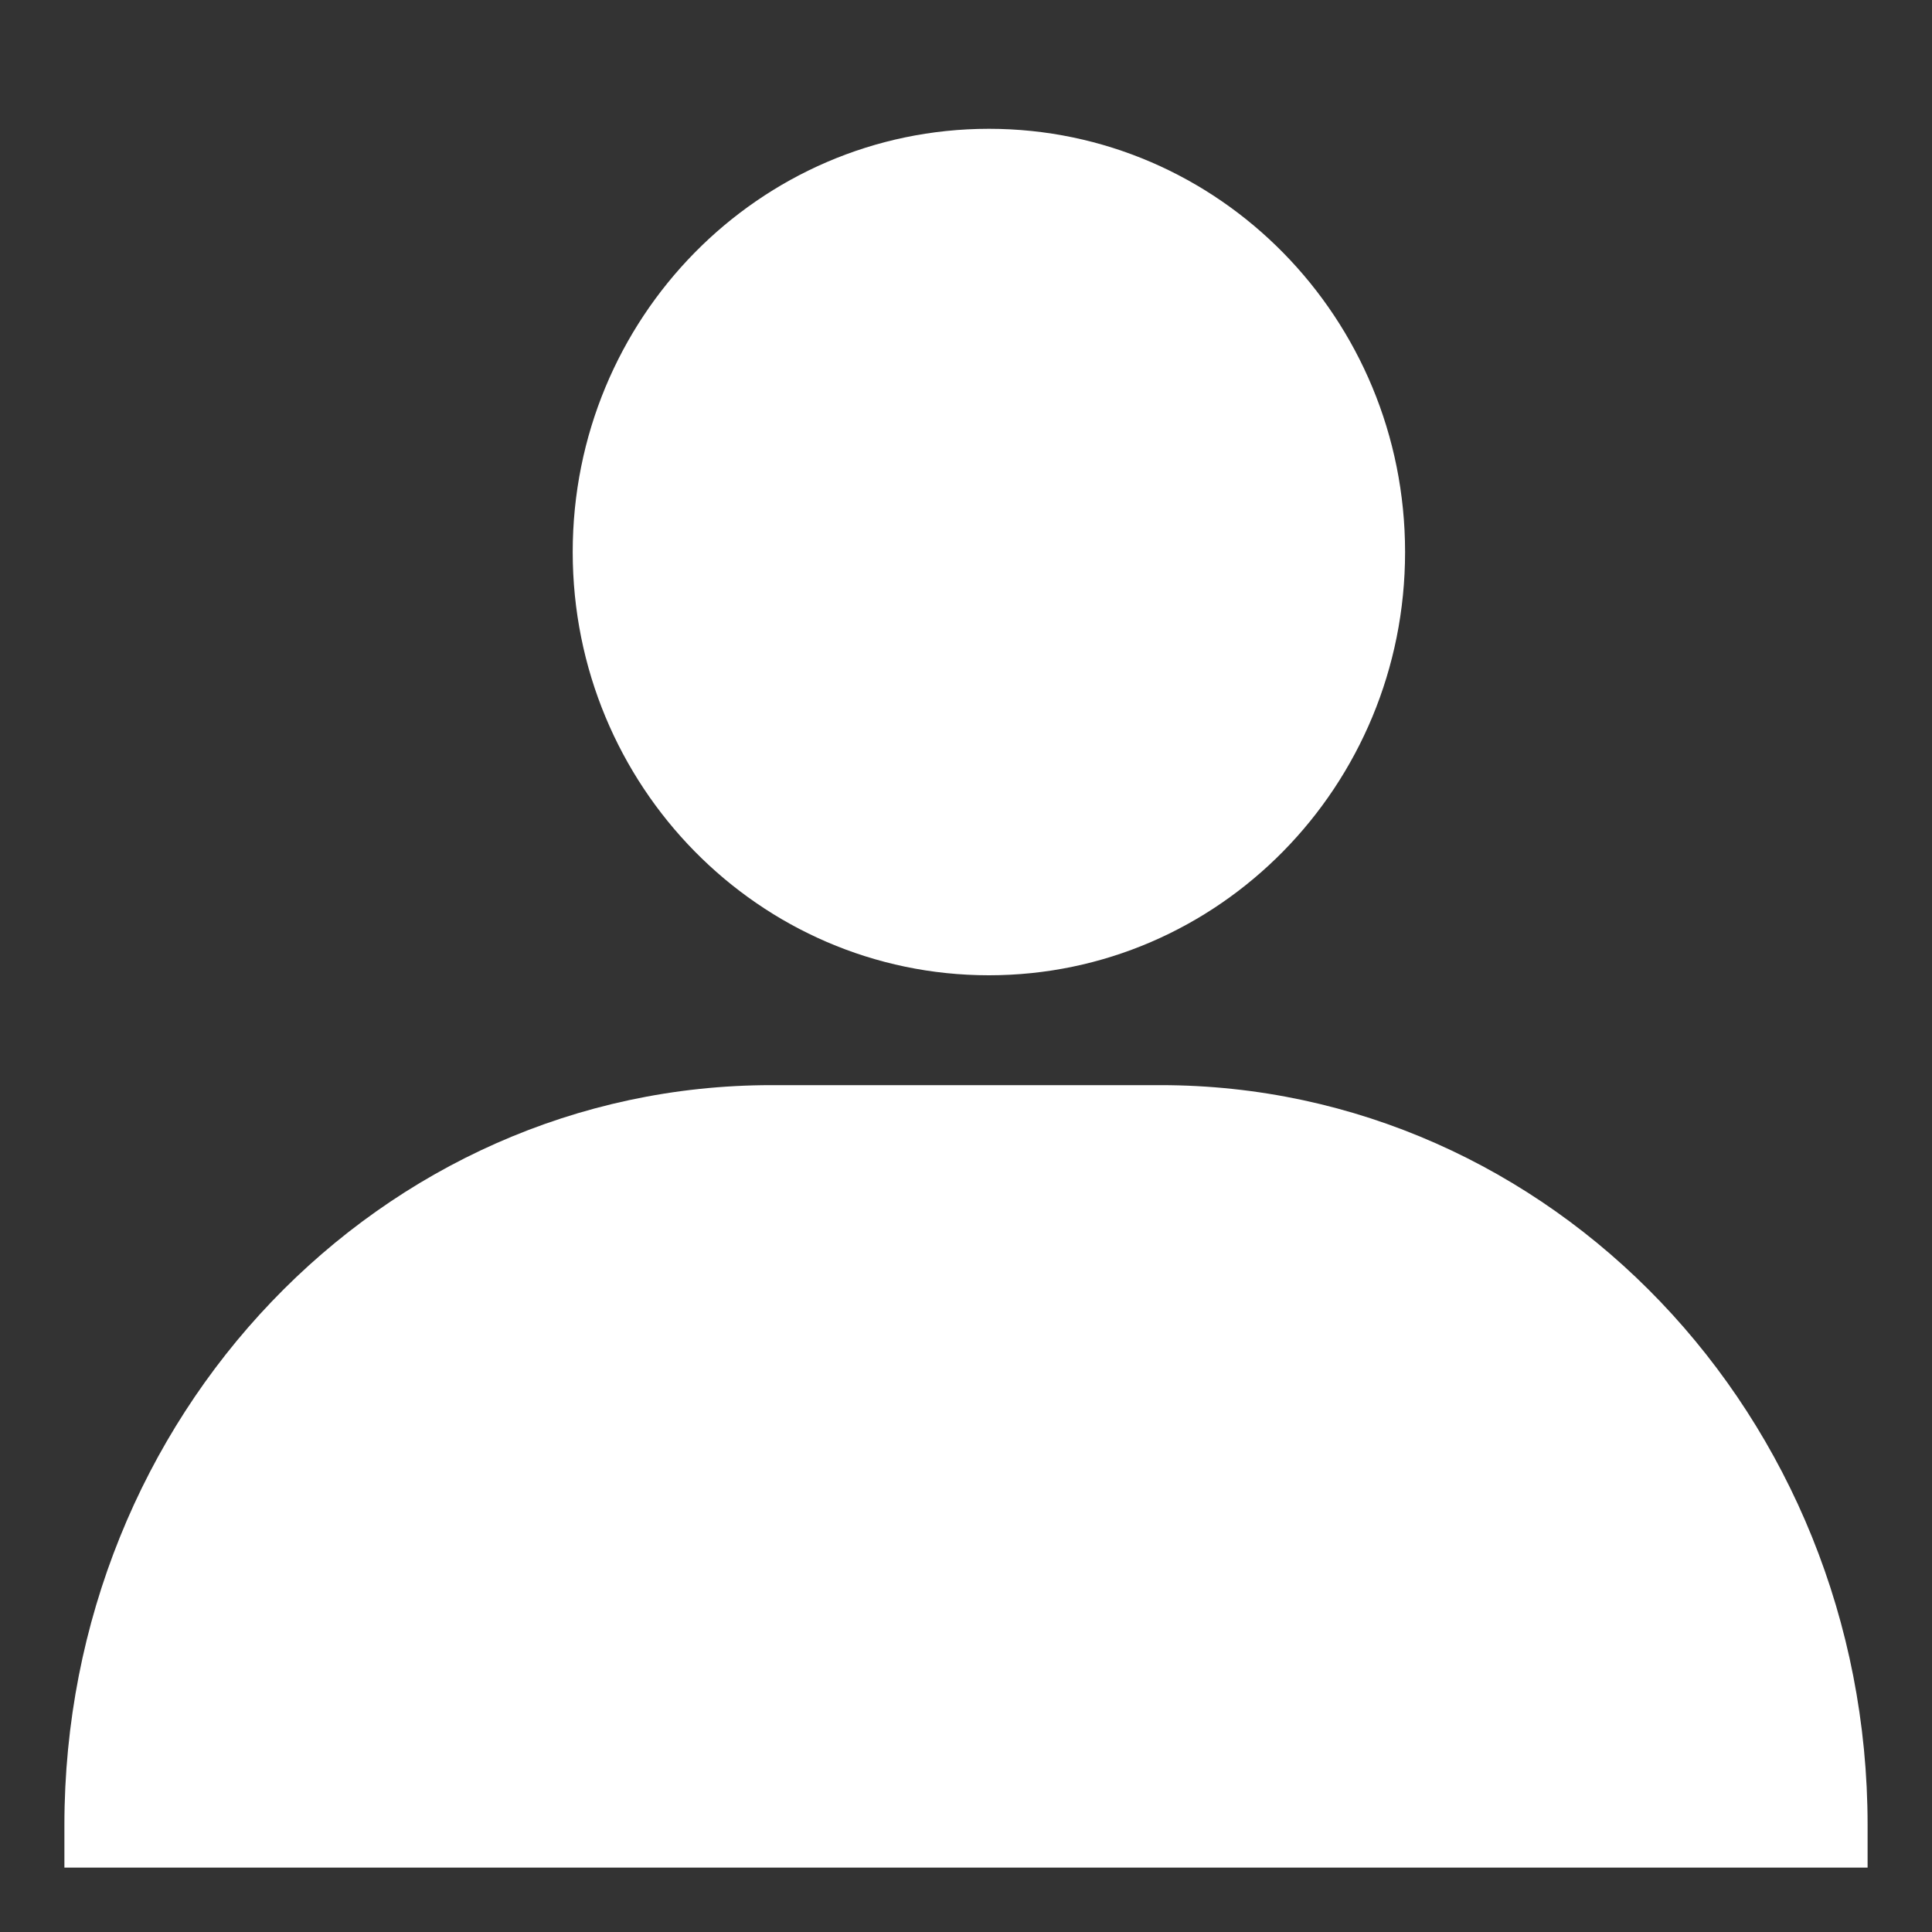 <svg xmlns="http://www.w3.org/2000/svg" width="30" height="30" viewBox="0 0 30 30">
    <rect x="0" y="0" width="30" height="30" fill="#333333" stroke="none"/>
    <g fill="#FFF" fill-rule="evenodd">
        <path d="M18.02 16.85h-6.04C5.916 16.85 1 21.991 1 28.34V29h28v-.66c0-6.349-4.916-11.49-10.98-11.49zM15.356 2c-3.57 0-6.463 2.941-6.463 6.572 0 3.63 2.894 6.572 6.463 6.572s6.462-2.941 6.462-6.572c0-3.63-2.893-6.572-6.462-6.572zm2.664 16.286c5.048 0 9.2 4.096 9.58 9.278H2.4c.38-5.182 4.532-9.278 9.58-9.278h6.04zm-2.664-14.85c2.806 0 5.09 2.304 5.09 5.136 0 2.832-2.284 5.136-5.09 5.136-2.807 0-5.09-2.304-5.09-5.136 0-2.832 2.283-5.136 5.09-5.136z"/>
        <circle cx="15.5" cy="8.5" r="5.5"/>
        <path d="M28.375 28.617H1.931l.404-4.974 5.21-5.103 1.792-.563h11.648L26.1 21.36l1.362 2.82z"/>
    </g>
</svg>
